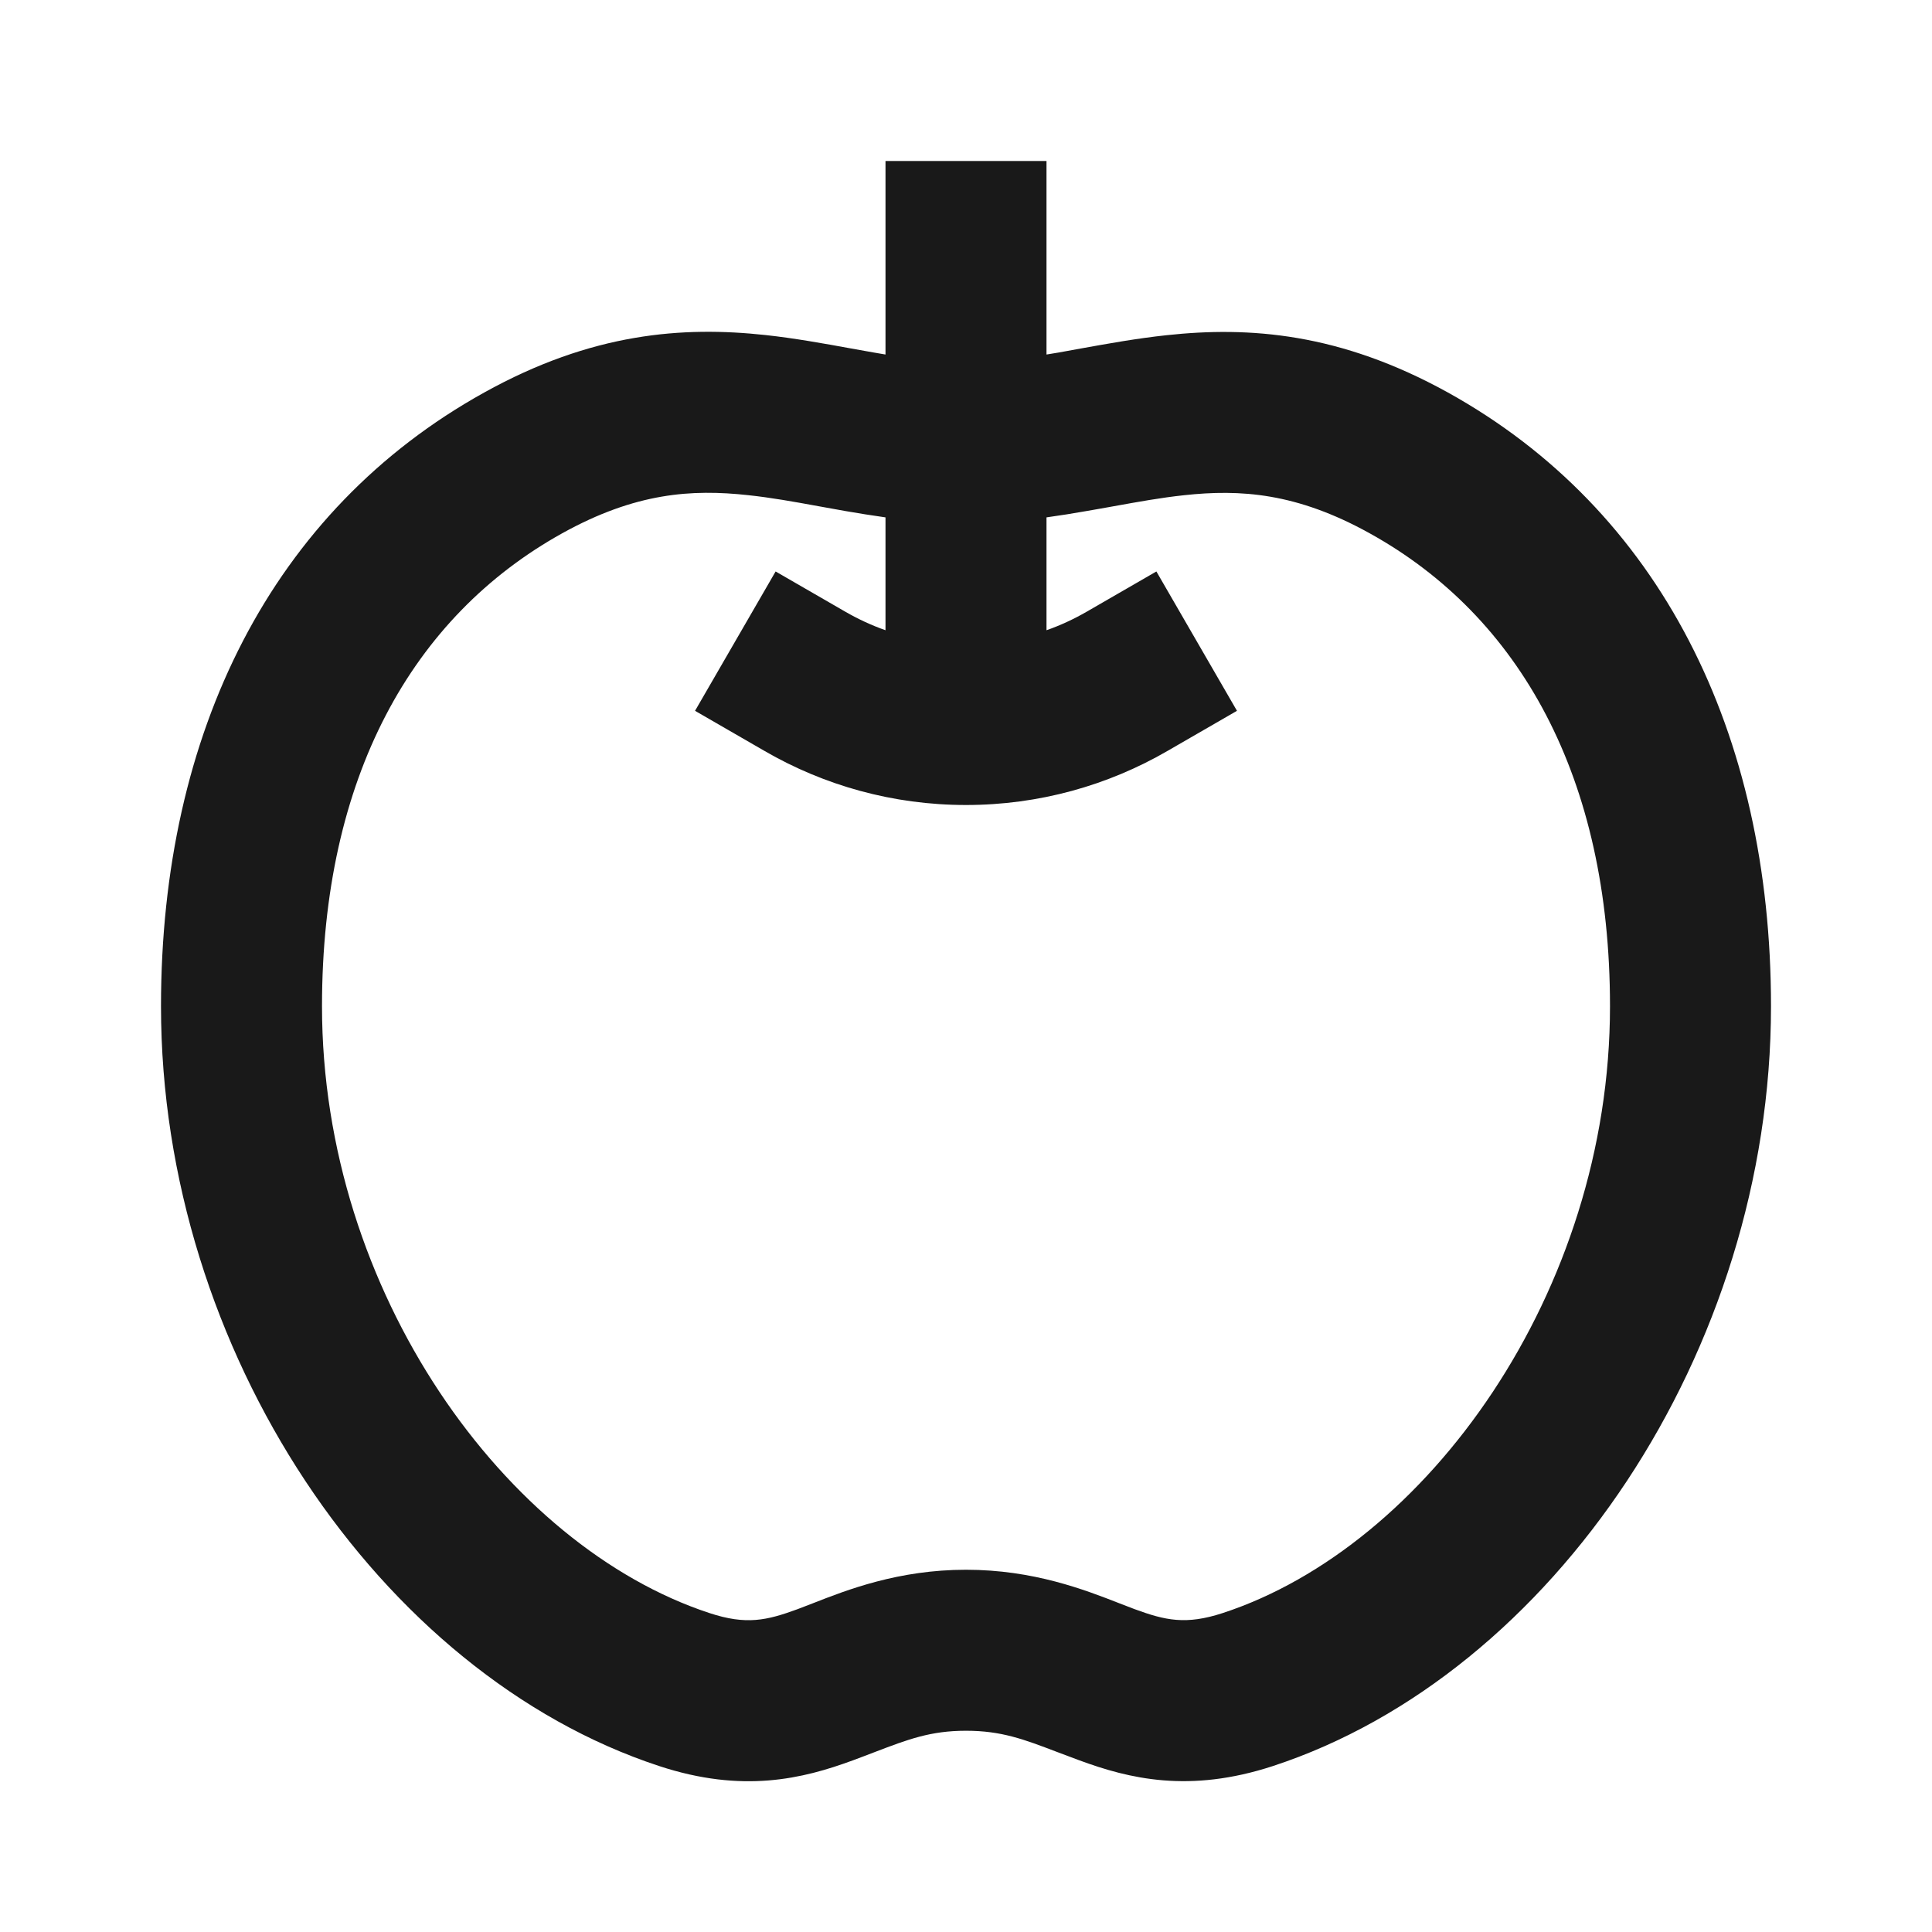 <svg width="24" height="24" viewBox="0 0 24 24" fill="none" xmlns="http://www.w3.org/2000/svg">
<path d="M13 2V4.404C13.05 4.396 13.101 4.388 13.152 4.379C13.239 4.363 13.332 4.347 13.427 4.329C13.755 4.27 14.125 4.203 14.492 4.164C15.517 4.053 16.645 4.134 17.985 4.875C20.621 6.335 22 9.1 22 12.5C22 16.78 19.29 20.799 15.811 21.939C14.771 22.279 14.026 22.095 13.407 21.867C13.309 21.831 13.219 21.797 13.135 21.765C12.719 21.606 12.44 21.5 12 21.5C11.561 21.5 11.282 21.606 10.866 21.765C10.782 21.797 10.692 21.832 10.594 21.868C9.974 22.096 9.228 22.281 8.187 21.938C4.719 20.797 2 16.782 2 12.5C2 9.1 3.378 6.339 6.015 4.876C7.354 4.132 8.483 4.051 9.509 4.162C9.875 4.202 10.245 4.269 10.573 4.329C10.669 4.346 10.761 4.363 10.848 4.378C10.9 4.387 10.95 4.396 11 4.404V2H13ZM11 6.427C10.828 6.403 10.663 6.376 10.506 6.349C10.386 6.328 10.274 6.307 10.166 6.288C9.854 6.231 9.582 6.182 9.293 6.151C8.594 6.075 7.896 6.119 6.985 6.624C5.12 7.66 4 9.657 4 12.5C4 16.057 6.288 19.208 8.813 20.038C9.271 20.189 9.524 20.13 9.904 19.991C9.962 19.969 10.025 19.945 10.094 19.918C10.522 19.75 11.161 19.5 12 19.5C12.839 19.5 13.478 19.75 13.906 19.917C13.975 19.944 14.038 19.968 14.096 19.99C14.476 20.129 14.73 20.188 15.189 20.038C17.718 19.21 20 16.058 20 12.5C20 9.656 18.879 7.657 17.015 6.625C16.105 6.12 15.407 6.076 14.707 6.152C14.418 6.183 14.145 6.233 13.833 6.289C13.725 6.308 13.613 6.329 13.493 6.349C13.336 6.377 13.172 6.403 13 6.427V7.829C13.174 7.768 13.341 7.69 13.499 7.599L14.365 7.099L15.366 8.83L14.5 9.33C13.764 9.756 12.909 10 12 10C11.091 10 10.236 9.756 9.5 9.33L8.634 8.83L9.635 7.099L10.501 7.599C10.659 7.69 10.826 7.768 11 7.829V6.427Z" fill="black" fill-opacity="0.9" style="fill:black;fill-opacity:0.9;"/>
</svg>
